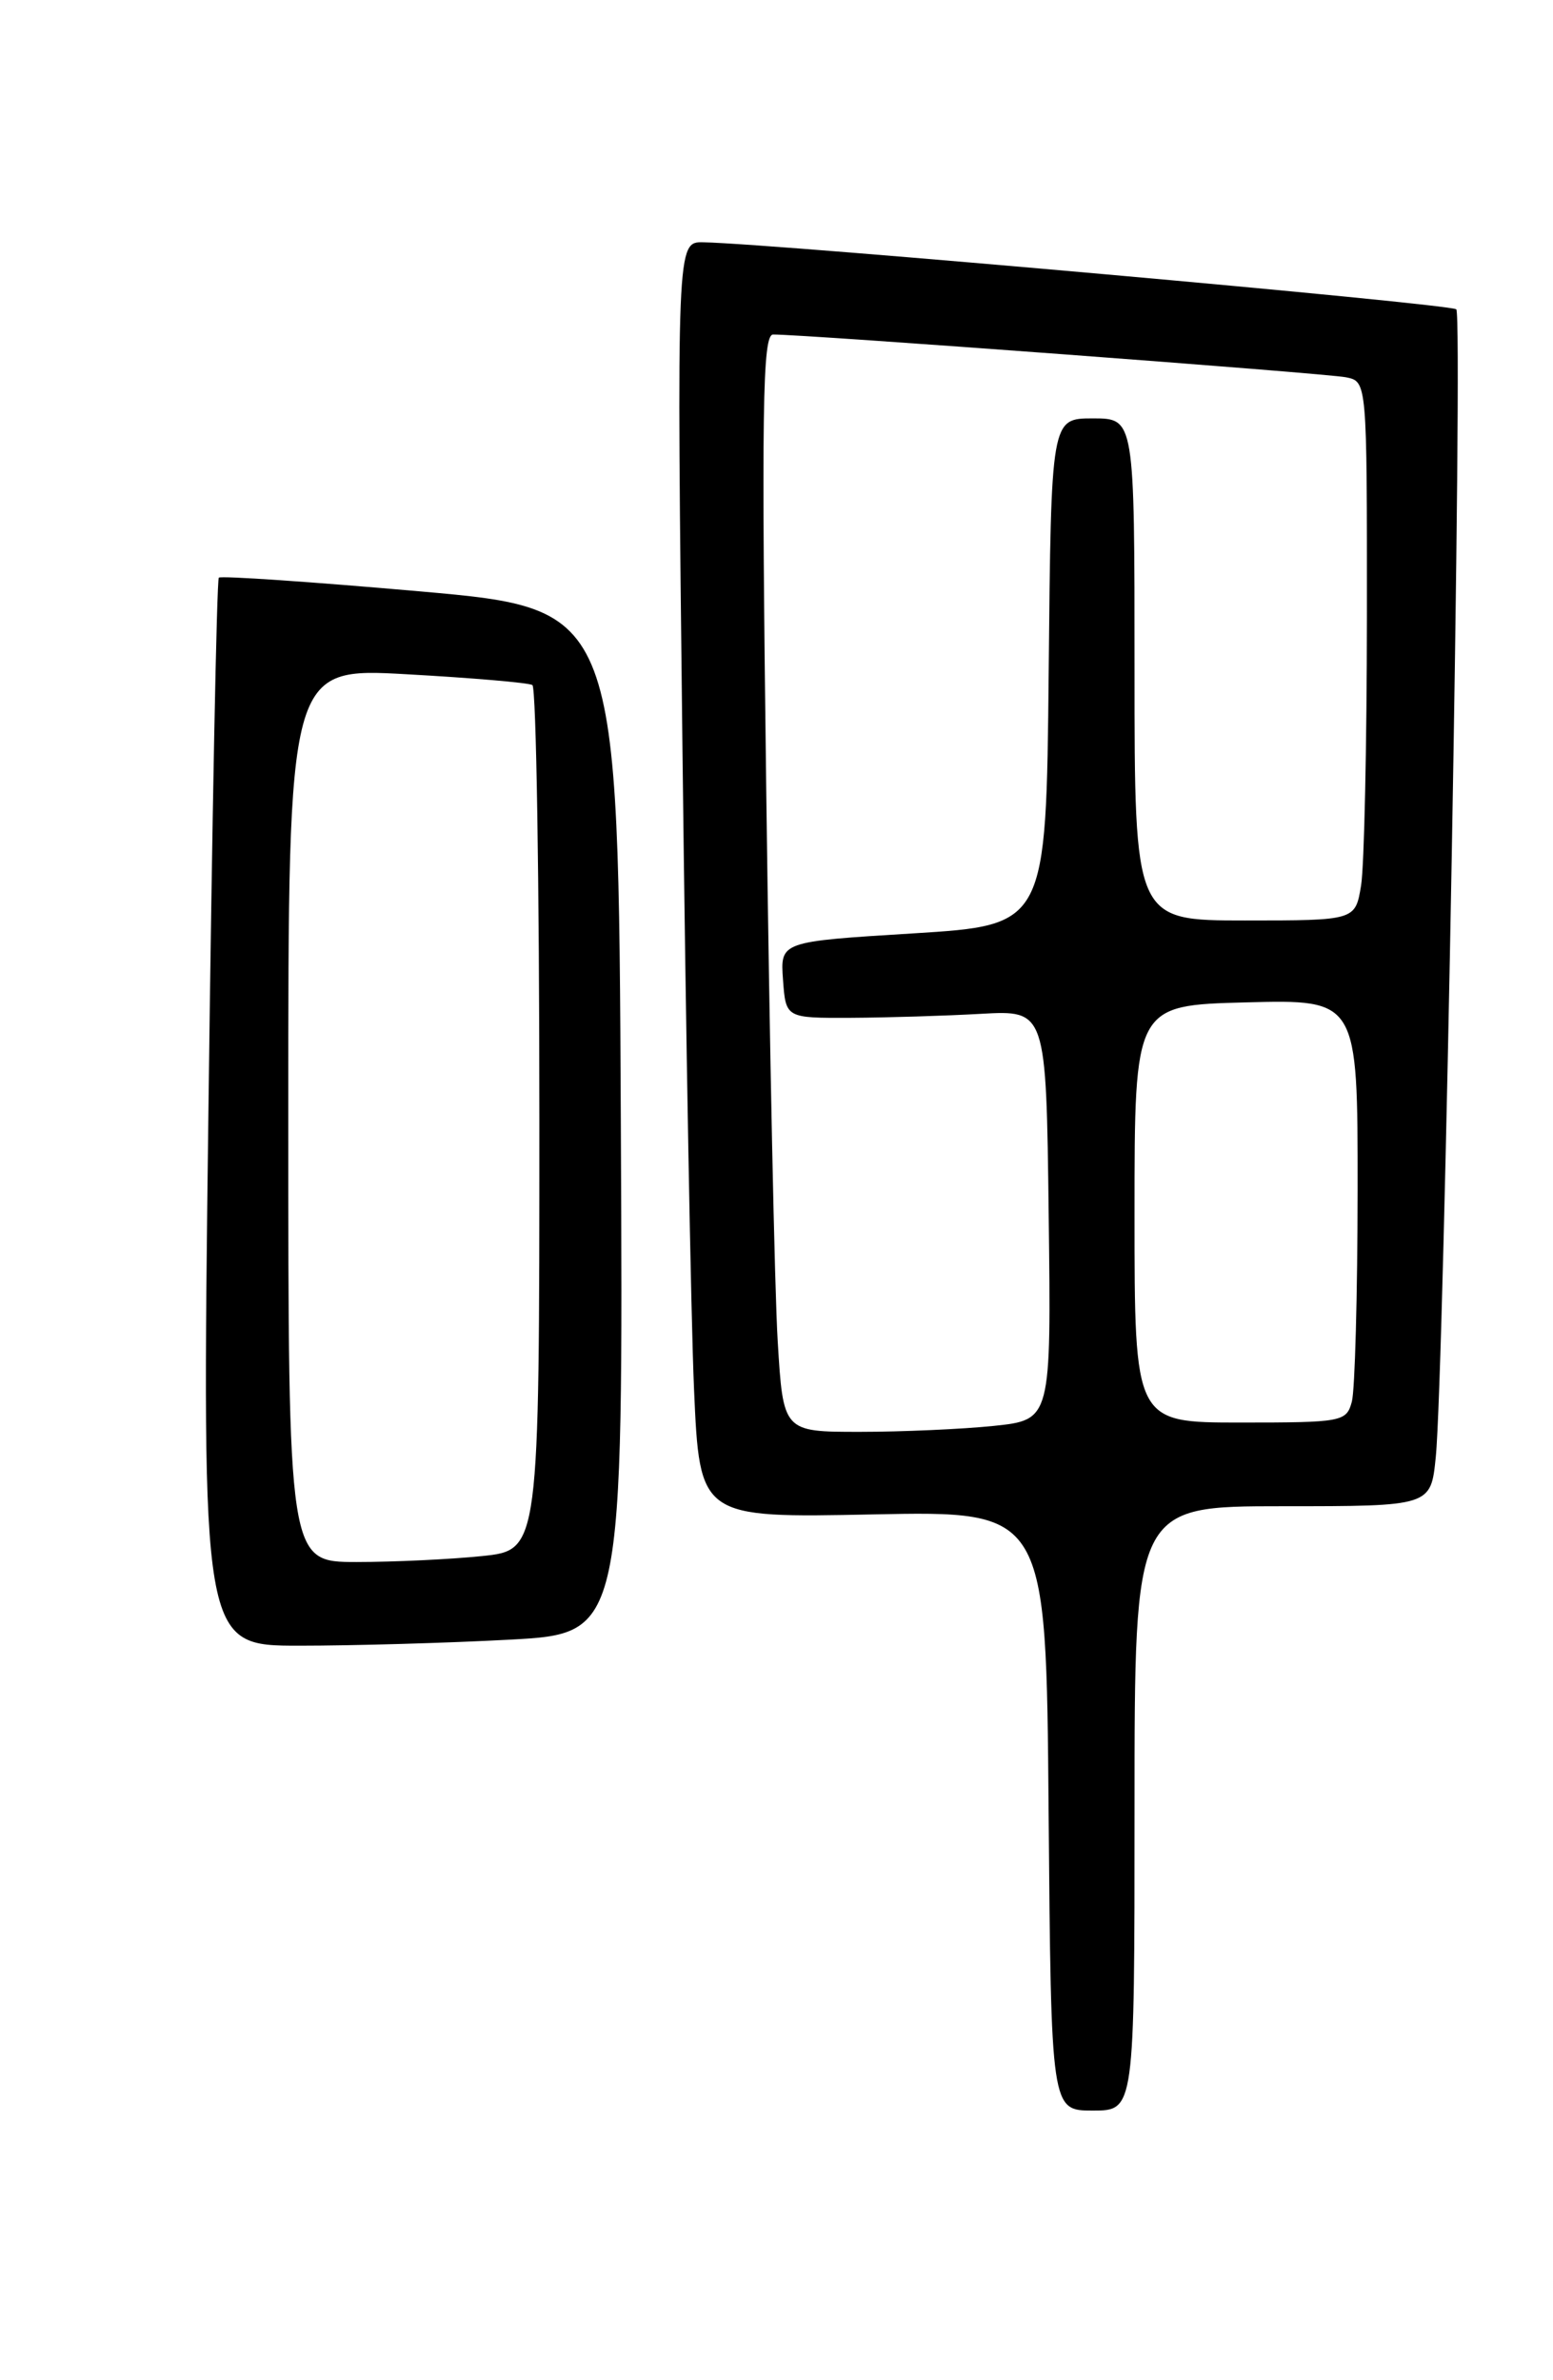 <?xml version="1.0" encoding="UTF-8" standalone="no"?>
<!DOCTYPE svg PUBLIC "-//W3C//DTD SVG 1.1//EN" "http://www.w3.org/Graphics/SVG/1.1/DTD/svg11.dtd" >
<svg xmlns="http://www.w3.org/2000/svg" xmlns:xlink="http://www.w3.org/1999/xlink" version="1.1" viewBox="0 0 167 256">
 <g >
 <path fill="currentColor"
d=" M 122.00 194.50 C 122.00 162.00 122.00 162.00 137.93 162.00 C 153.86 162.00 153.86 162.00 154.39 156.75 C 155.30 147.91 157.34 34.00 156.60 33.27 C 156.01 32.68 83.47 26.21 75.63 26.06 C 72.76 26.00 72.76 26.00 73.39 80.75 C 73.74 110.86 74.30 141.75 74.63 149.38 C 75.24 163.26 75.24 163.26 93.87 162.88 C 112.50 162.50 112.50 162.50 112.76 194.75 C 113.03 227.00 113.03 227.00 117.51 227.00 C 122.00 227.00 122.00 227.00 122.00 194.50 Z  M 54.85 176.35 C 67.02 175.69 67.02 175.69 66.76 120.60 C 66.50 65.50 66.50 65.50 45.22 63.61 C 33.52 62.58 23.76 61.91 23.53 62.13 C 23.31 62.36 22.80 88.29 22.41 119.77 C 21.69 177.00 21.69 177.00 32.19 177.00 C 37.96 177.00 48.16 176.71 54.85 176.35 Z  M 83.63 144.25 C 83.30 138.89 82.75 112.34 82.40 85.25 C 81.87 43.98 81.99 36.00 83.13 35.98 C 86.21 35.94 142.67 40.15 144.75 40.58 C 147.00 41.04 147.00 41.04 146.99 66.27 C 146.98 80.15 146.70 93.19 146.36 95.25 C 145.74 99.00 145.74 99.00 133.87 99.00 C 122.00 99.00 122.00 99.00 122.00 72.00 C 122.00 45.00 122.00 45.00 117.52 45.00 C 113.03 45.00 113.03 45.00 112.77 72.25 C 112.50 99.50 112.50 99.50 98.20 100.39 C 83.90 101.27 83.90 101.27 84.20 105.39 C 84.50 109.50 84.50 109.50 91.50 109.47 C 95.35 109.45 101.65 109.26 105.50 109.04 C 112.50 108.65 112.50 108.65 112.77 130.68 C 113.04 152.71 113.04 152.71 106.87 153.36 C 103.48 153.71 97.00 154.00 92.46 154.00 C 84.22 154.00 84.22 154.00 83.63 144.25 Z  M 122.00 130.56 C 122.00 108.12 122.00 108.12 134.00 107.81 C 146.00 107.50 146.00 107.50 145.99 128.00 C 145.98 139.28 145.70 149.51 145.37 150.75 C 144.79 152.92 144.34 153.00 133.38 153.00 C 122.00 153.00 122.00 153.00 122.00 130.56 Z  M 31.00 119.90 C 31.00 71.80 31.00 71.80 43.75 72.52 C 50.76 72.91 56.84 73.43 57.25 73.68 C 57.66 73.92 58.00 94.95 58.00 120.42 C 58.00 166.72 58.00 166.72 51.85 167.36 C 48.47 167.71 42.40 168.00 38.35 168.00 C 31.00 168.00 31.00 168.00 31.00 119.90 Z "/>
</g>
</svg>